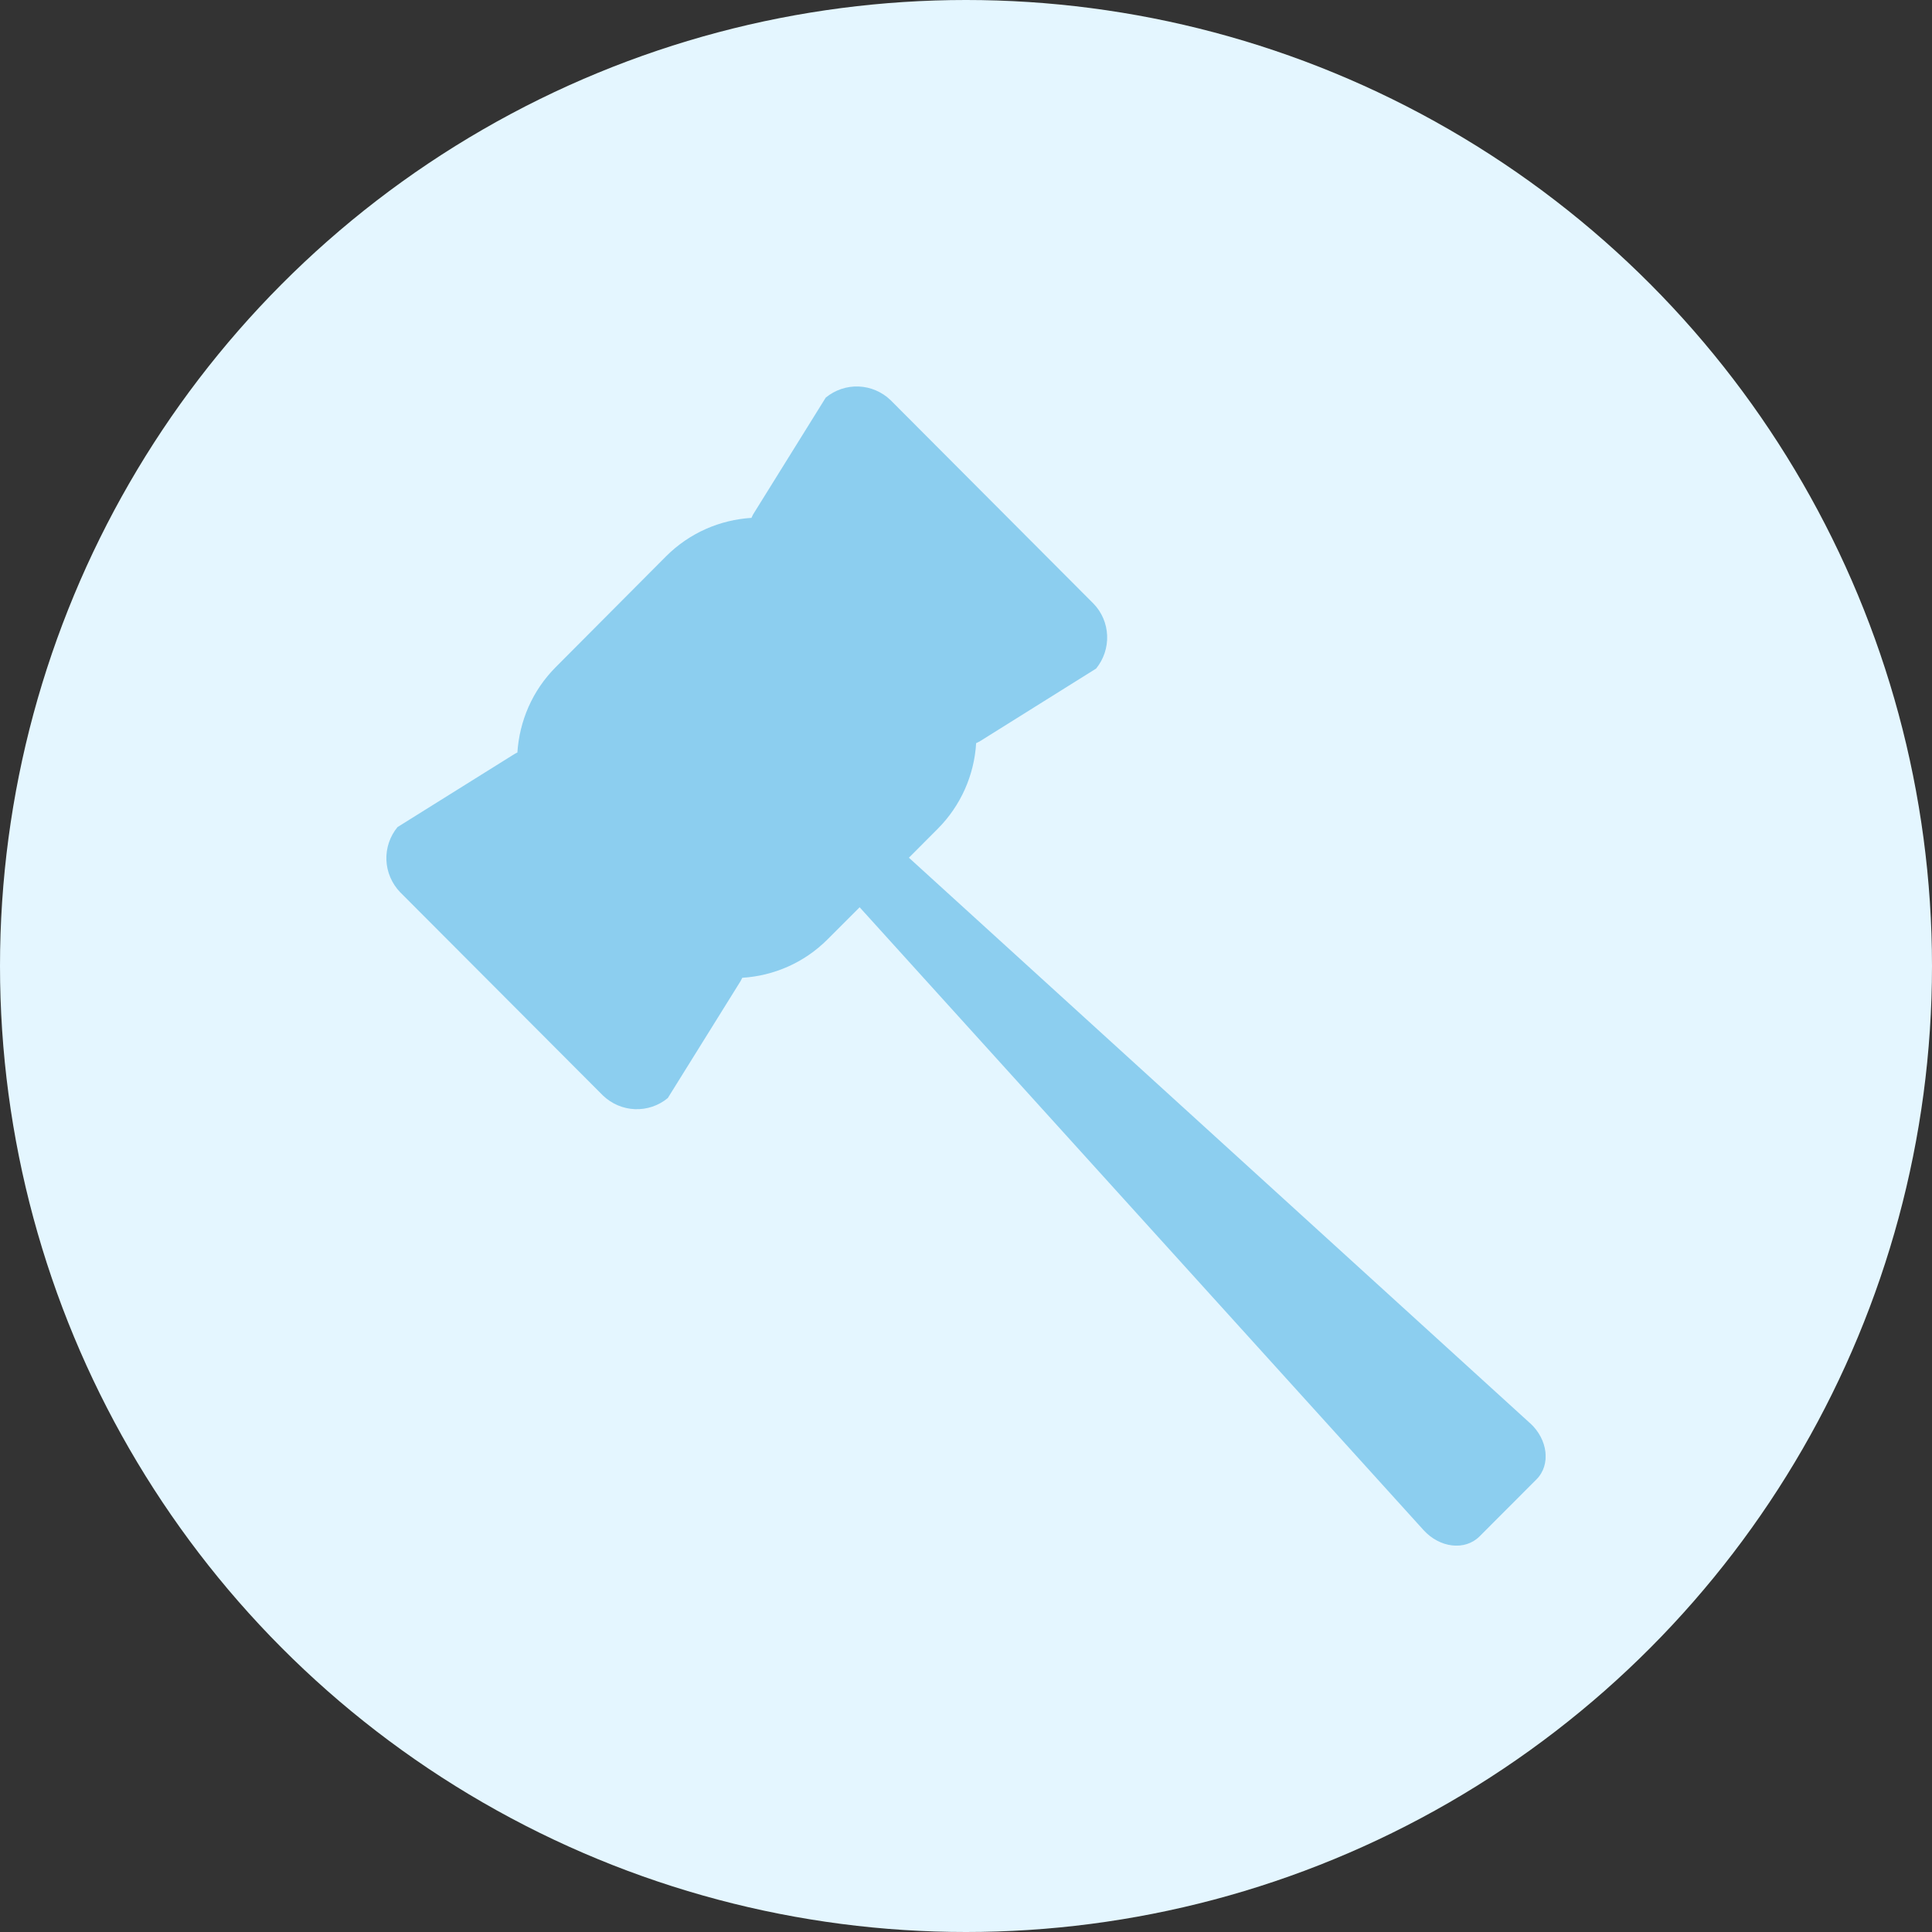 <svg width="20" height="20" viewBox="0 0 20 20" fill="none" xmlns="http://www.w3.org/2000/svg">
    <rect x="0" y="0" width="20" height="20" fill="#333333" stroke="none"/>
    <circle cx="10" cy="10" r="10" fill="#E4F6FF"/>
    <g clip-path="url(#clip0_140_271)">
        <path d="M15.838 14.732L9.409 8.879L9.708 8.579C9.944 8.342 10.085 8.027 10.105 7.693C10.117 7.688 10.129 7.682 10.14 7.676L11.347 6.921C11.425 6.825 11.466 6.703 11.461 6.579C11.456 6.455 11.406 6.337 11.319 6.248L9.22 4.143C9.131 4.057 9.013 4.006 8.889 4.001C8.765 3.996 8.644 4.037 8.548 4.116L7.795 5.327L7.779 5.361C7.456 5.381 7.14 5.514 6.895 5.759L5.754 6.905C5.509 7.15 5.377 7.467 5.356 7.79C5.344 7.795 5.333 7.801 5.322 7.808L4.115 8.562C4.036 8.658 3.995 8.78 4 8.904C4.005 9.028 4.056 9.146 4.142 9.236L6.241 11.34C6.33 11.426 6.448 11.477 6.572 11.482C6.696 11.487 6.818 11.446 6.913 11.367L7.666 10.157L7.684 10.122C8.006 10.102 8.323 9.969 8.567 9.724L8.899 9.392L14.736 15.839C14.905 16.025 15.165 16.055 15.316 15.905L15.906 15.314C16.055 15.164 16.025 14.902 15.839 14.732L15.838 14.732Z" fill="#8CCEEF"/>
    </g>
    <defs>
        <clipPath id="clip0_140_271">
            <rect width="12" height="12" fill="white" transform="translate(4 4)"/>
        </clipPath>
    </defs>
</svg>